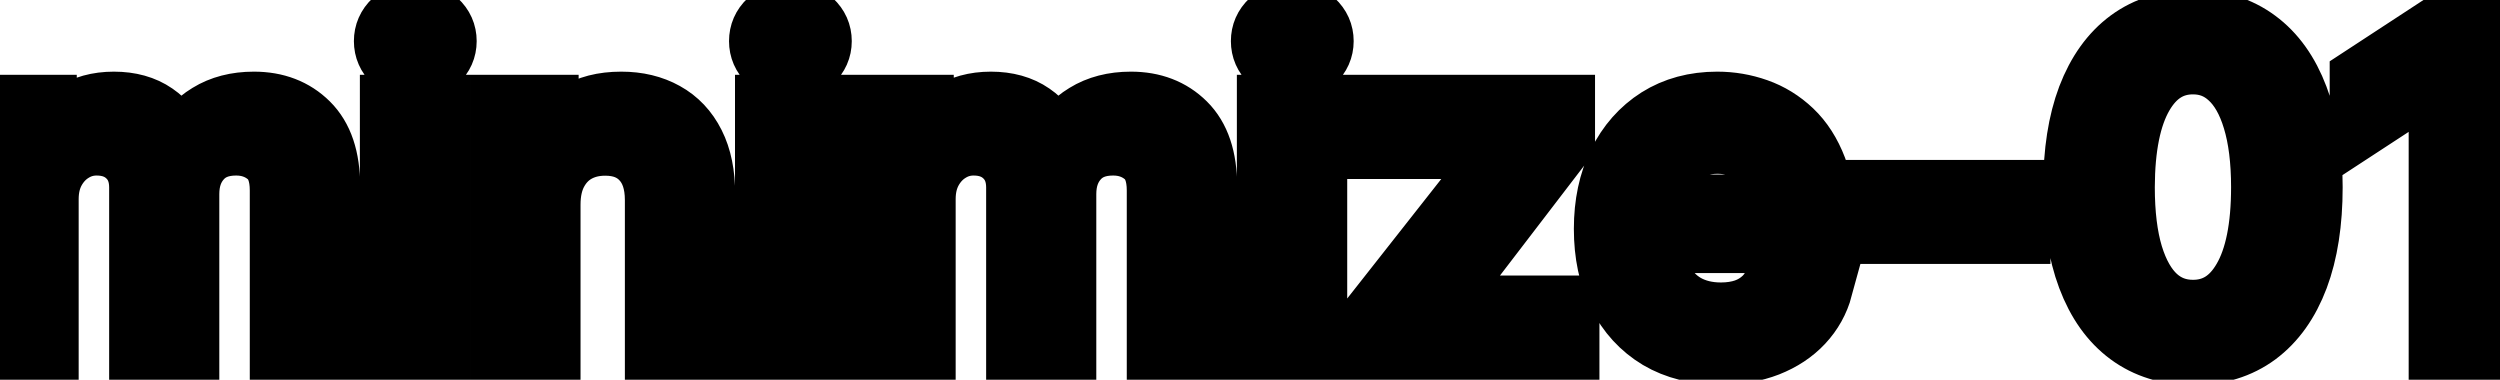 <svg viewBox="0 0 79 12" fill="none" stroke-width="2" stroke="currentColor" aria-hidden="true">
  <path d="M-0.001 11V3.364H1.426V4.607H1.521C1.68 4.186 1.94 3.857 2.301 3.622C2.662 3.384 3.095 3.264 3.599 3.264C4.109 3.264 4.537 3.384 4.881 3.622C5.229 3.861 5.486 4.189 5.652 4.607H5.732C5.914 4.199 6.204 3.874 6.602 3.632C6.999 3.387 7.473 3.264 8.023 3.264C8.716 3.264 9.281 3.481 9.719 3.915C10.16 4.35 10.38 5.004 10.38 5.879V11H8.893V6.018C8.893 5.501 8.753 5.127 8.471 4.895C8.189 4.663 7.853 4.547 7.462 4.547C6.978 4.547 6.602 4.696 6.333 4.994C6.065 5.289 5.93 5.669 5.93 6.133V11H4.449V5.924C4.449 5.51 4.32 5.177 4.061 4.925C3.803 4.673 3.466 4.547 3.052 4.547C2.77 4.547 2.51 4.621 2.271 4.771C2.036 4.916 1.845 5.12 1.7 5.382C1.557 5.644 1.486 5.947 1.486 6.292V11H-0.001ZM12.372 11V3.364H13.859V11H12.372ZM13.123 2.185C12.864 2.185 12.643 2.099 12.457 1.927C12.275 1.751 12.183 1.542 12.183 1.3C12.183 1.055 12.275 0.846 12.457 0.674C12.643 0.498 12.864 0.411 13.123 0.411C13.382 0.411 13.602 0.498 13.784 0.674C13.97 0.846 14.063 1.055 14.063 1.3C14.063 1.542 13.97 1.751 13.784 1.927C13.602 2.099 13.382 2.185 13.123 2.185ZM17.345 6.466V11H15.859V3.364H17.285V4.607H17.38C17.556 4.202 17.831 3.877 18.205 3.632C18.583 3.387 19.059 3.264 19.632 3.264C20.152 3.264 20.608 3.374 20.999 3.592C21.39 3.808 21.694 4.129 21.909 4.557C22.125 4.984 22.232 5.513 22.232 6.143V11H20.746V6.322C20.746 5.768 20.602 5.336 20.313 5.024C20.025 4.709 19.629 4.552 19.125 4.552C18.78 4.552 18.474 4.626 18.205 4.776C17.94 4.925 17.73 5.143 17.574 5.432C17.421 5.717 17.345 6.062 17.345 6.466ZM24.226 11V3.364H25.712V11H24.226ZM24.977 2.185C24.718 2.185 24.496 2.099 24.31 1.927C24.128 1.751 24.037 1.542 24.037 1.3C24.037 1.055 24.128 0.846 24.31 0.674C24.496 0.498 24.718 0.411 24.977 0.411C25.235 0.411 25.456 0.498 25.638 0.674C25.823 0.846 25.916 1.055 25.916 1.3C25.916 1.542 25.823 1.751 25.638 1.927C25.456 2.099 25.235 2.185 24.977 2.185ZM27.712 11V3.364H29.139V4.607H29.233C29.393 4.186 29.653 3.857 30.014 3.622C30.375 3.384 30.808 3.264 31.312 3.264C31.822 3.264 32.25 3.384 32.594 3.622C32.942 3.861 33.199 4.189 33.365 4.607H33.444C33.627 4.199 33.917 3.874 34.315 3.632C34.712 3.387 35.186 3.264 35.736 3.264C36.429 3.264 36.994 3.481 37.432 3.915C37.873 4.35 38.093 5.004 38.093 5.879V11H36.606V6.018C36.606 5.501 36.465 5.127 36.184 4.895C35.902 4.663 35.566 4.547 35.175 4.547C34.691 4.547 34.315 4.696 34.046 4.994C33.778 5.289 33.643 5.669 33.643 6.133V11H32.162V5.924C32.162 5.51 32.032 5.177 31.774 4.925C31.515 4.673 31.179 4.547 30.765 4.547C30.483 4.547 30.223 4.621 29.984 4.771C29.749 4.916 29.558 5.12 29.413 5.382C29.27 5.644 29.199 5.947 29.199 6.292V11H27.712ZM40.085 11V3.364H41.572V11H40.085ZM40.836 2.185C40.577 2.185 40.355 2.099 40.17 1.927C39.987 1.751 39.896 1.542 39.896 1.3C39.896 1.055 39.987 0.846 40.17 0.674C40.355 0.498 40.577 0.411 40.836 0.411C41.094 0.411 41.315 0.498 41.497 0.674C41.683 0.846 41.776 1.055 41.776 1.3C41.776 1.542 41.683 1.751 41.497 1.927C41.315 2.099 41.094 2.185 40.836 2.185ZM43.413 11V9.981L47.549 4.726V4.656H43.547V3.364H49.403V4.447L45.426 9.638V9.707H49.542V11H43.413ZM54.369 11.154C53.616 11.154 52.968 10.993 52.425 10.672C51.885 10.347 51.467 9.891 51.172 9.305C50.88 8.715 50.734 8.024 50.734 7.232C50.734 6.449 50.88 5.76 51.172 5.163C51.467 4.567 51.878 4.101 52.405 3.766C52.935 3.432 53.555 3.264 54.264 3.264C54.695 3.264 55.113 3.335 55.517 3.478C55.921 3.62 56.284 3.844 56.606 4.149C56.927 4.454 57.181 4.85 57.367 5.337C57.552 5.821 57.645 6.41 57.645 7.102V7.629H51.575V6.516H56.188C56.188 6.125 56.109 5.778 55.95 5.477C55.791 5.172 55.567 4.931 55.278 4.756C54.993 4.58 54.659 4.492 54.274 4.492C53.856 4.492 53.492 4.595 53.18 4.8C52.872 5.003 52.633 5.268 52.465 5.596C52.299 5.921 52.216 6.274 52.216 6.655V7.525C52.216 8.035 52.305 8.469 52.484 8.827C52.667 9.185 52.92 9.459 53.245 9.648C53.57 9.833 53.949 9.926 54.383 9.926C54.665 9.926 54.922 9.886 55.154 9.807C55.386 9.724 55.587 9.601 55.756 9.439C55.925 9.277 56.054 9.076 56.144 8.837L57.55 9.091C57.438 9.505 57.236 9.868 56.944 10.18C56.656 10.488 56.293 10.728 55.855 10.901C55.421 11.07 54.925 11.154 54.369 11.154ZM63.794 6.053V7.341H59.279V6.053H63.794ZM69.299 11.169C68.514 11.166 67.843 10.959 67.286 10.548C66.729 10.137 66.303 9.538 66.008 8.753C65.713 7.967 65.566 7.021 65.566 5.914C65.566 4.81 65.713 3.867 66.008 3.085C66.307 2.303 66.734 1.706 67.291 1.295C67.851 0.884 68.521 0.679 69.299 0.679C70.078 0.679 70.746 0.886 71.303 1.3C71.86 1.711 72.286 2.308 72.581 3.09C72.879 3.869 73.028 4.81 73.028 5.914C73.028 7.024 72.881 7.972 72.586 8.758C72.291 9.54 71.865 10.138 71.308 10.553C70.751 10.963 70.082 11.169 69.299 11.169ZM69.299 9.842C69.989 9.842 70.528 9.505 70.915 8.832C71.306 8.16 71.502 7.187 71.502 5.914C71.502 5.069 71.412 4.355 71.234 3.771C71.058 3.185 70.804 2.741 70.473 2.439C70.145 2.134 69.754 1.982 69.299 1.982C68.614 1.982 68.075 2.32 67.684 2.996C67.293 3.672 67.096 4.645 67.092 5.914C67.092 6.763 67.18 7.48 67.356 8.067C67.535 8.65 67.788 9.093 68.116 9.394C68.444 9.692 68.839 9.842 69.299 9.842ZM78.655 0.818V11H77.114V2.359H77.054L74.618 3.95V2.479L77.158 0.818H78.655Z" fill="black"/>
</svg>
